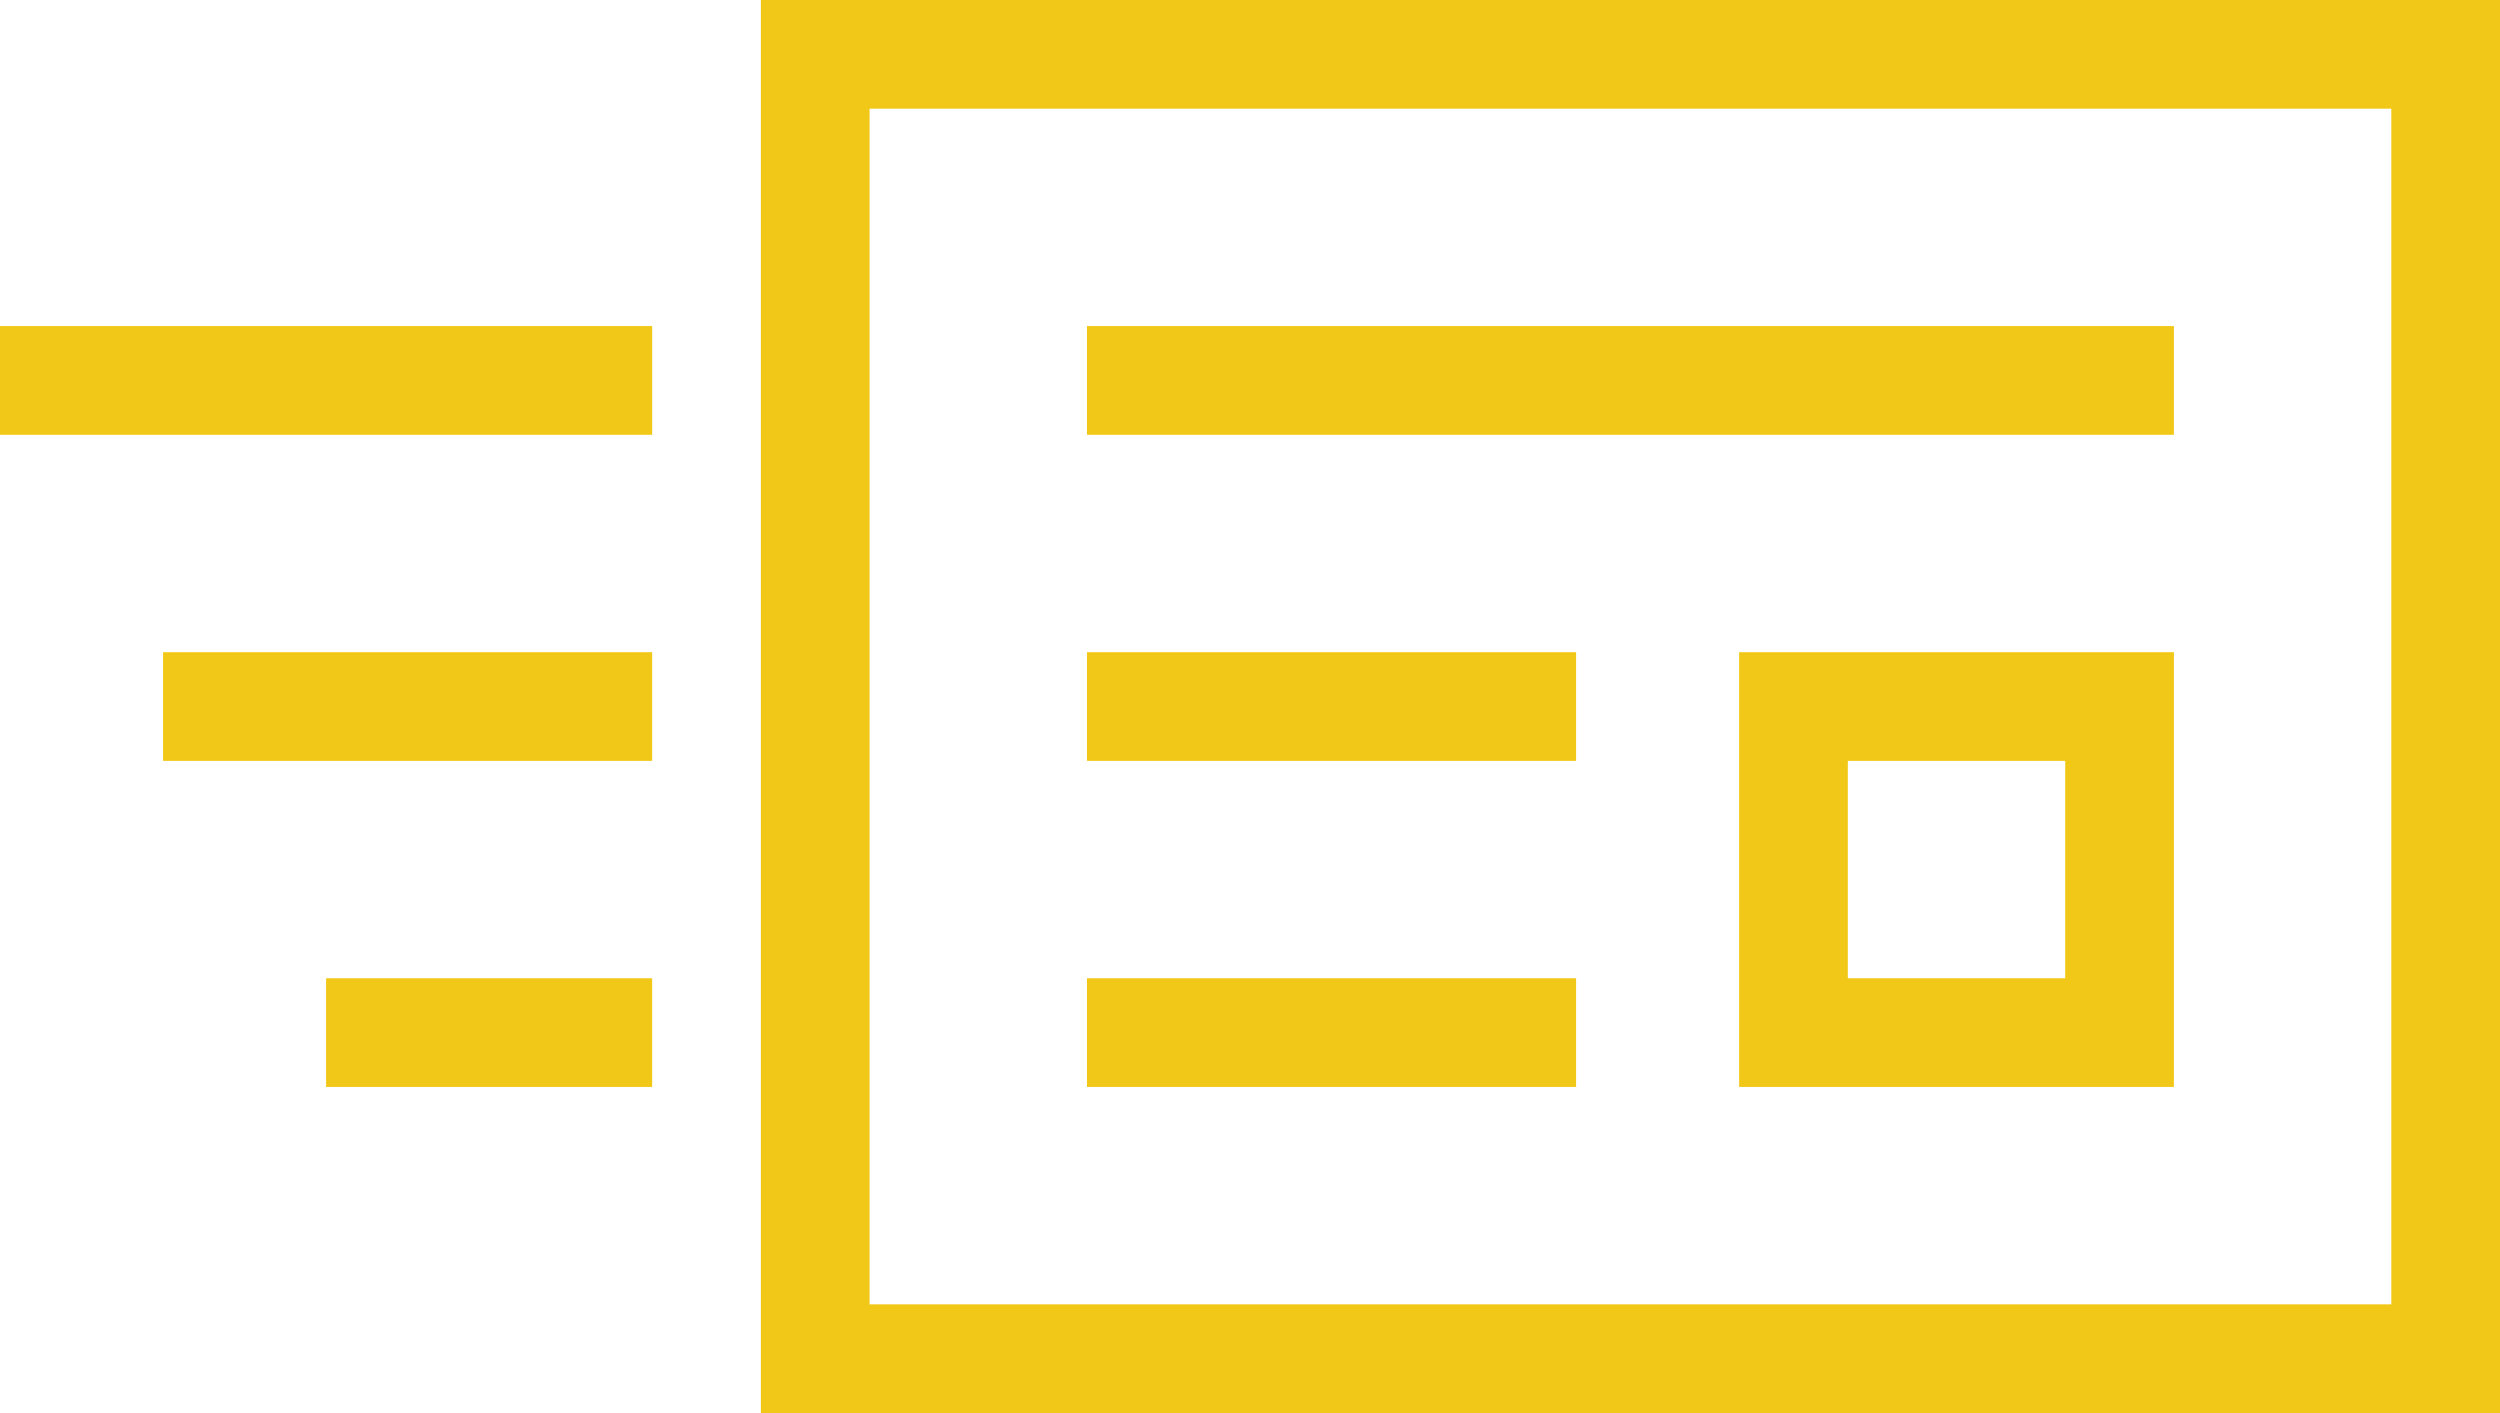 <?xml version="1.0" encoding="utf-8"?>
<!-- Generator: Adobe Illustrator 22.1.0, SVG Export Plug-In . SVG Version: 6.00 Build 0)  -->
<svg version="1.1" id="Layer_1" xmlns="http://www.w3.org/2000/svg" xmlns:xlink="http://www.w3.org/1999/xlink" x="0px" y="0px"
	 width="184px" height="104px" viewBox="0 0 184 104" enable-background="new 0 0 184 104" xml:space="preserve">
<path fill="#F1C817" d="M184,104H56V0h128V104z M64,96h112V8H64V96z M160,24H80v8h80V24z M116,48H80v8h36V48z M116,72H80v8h36V72z
	 M160,80h-32V48h32V80z M136,72h16V56h-16V72z M48,24H0v8h48V24z M48,48H12v8h36V48z M48,72H24v8h24V72z"/>
<rect fill="none" width="184" height="104"/>
</svg>
